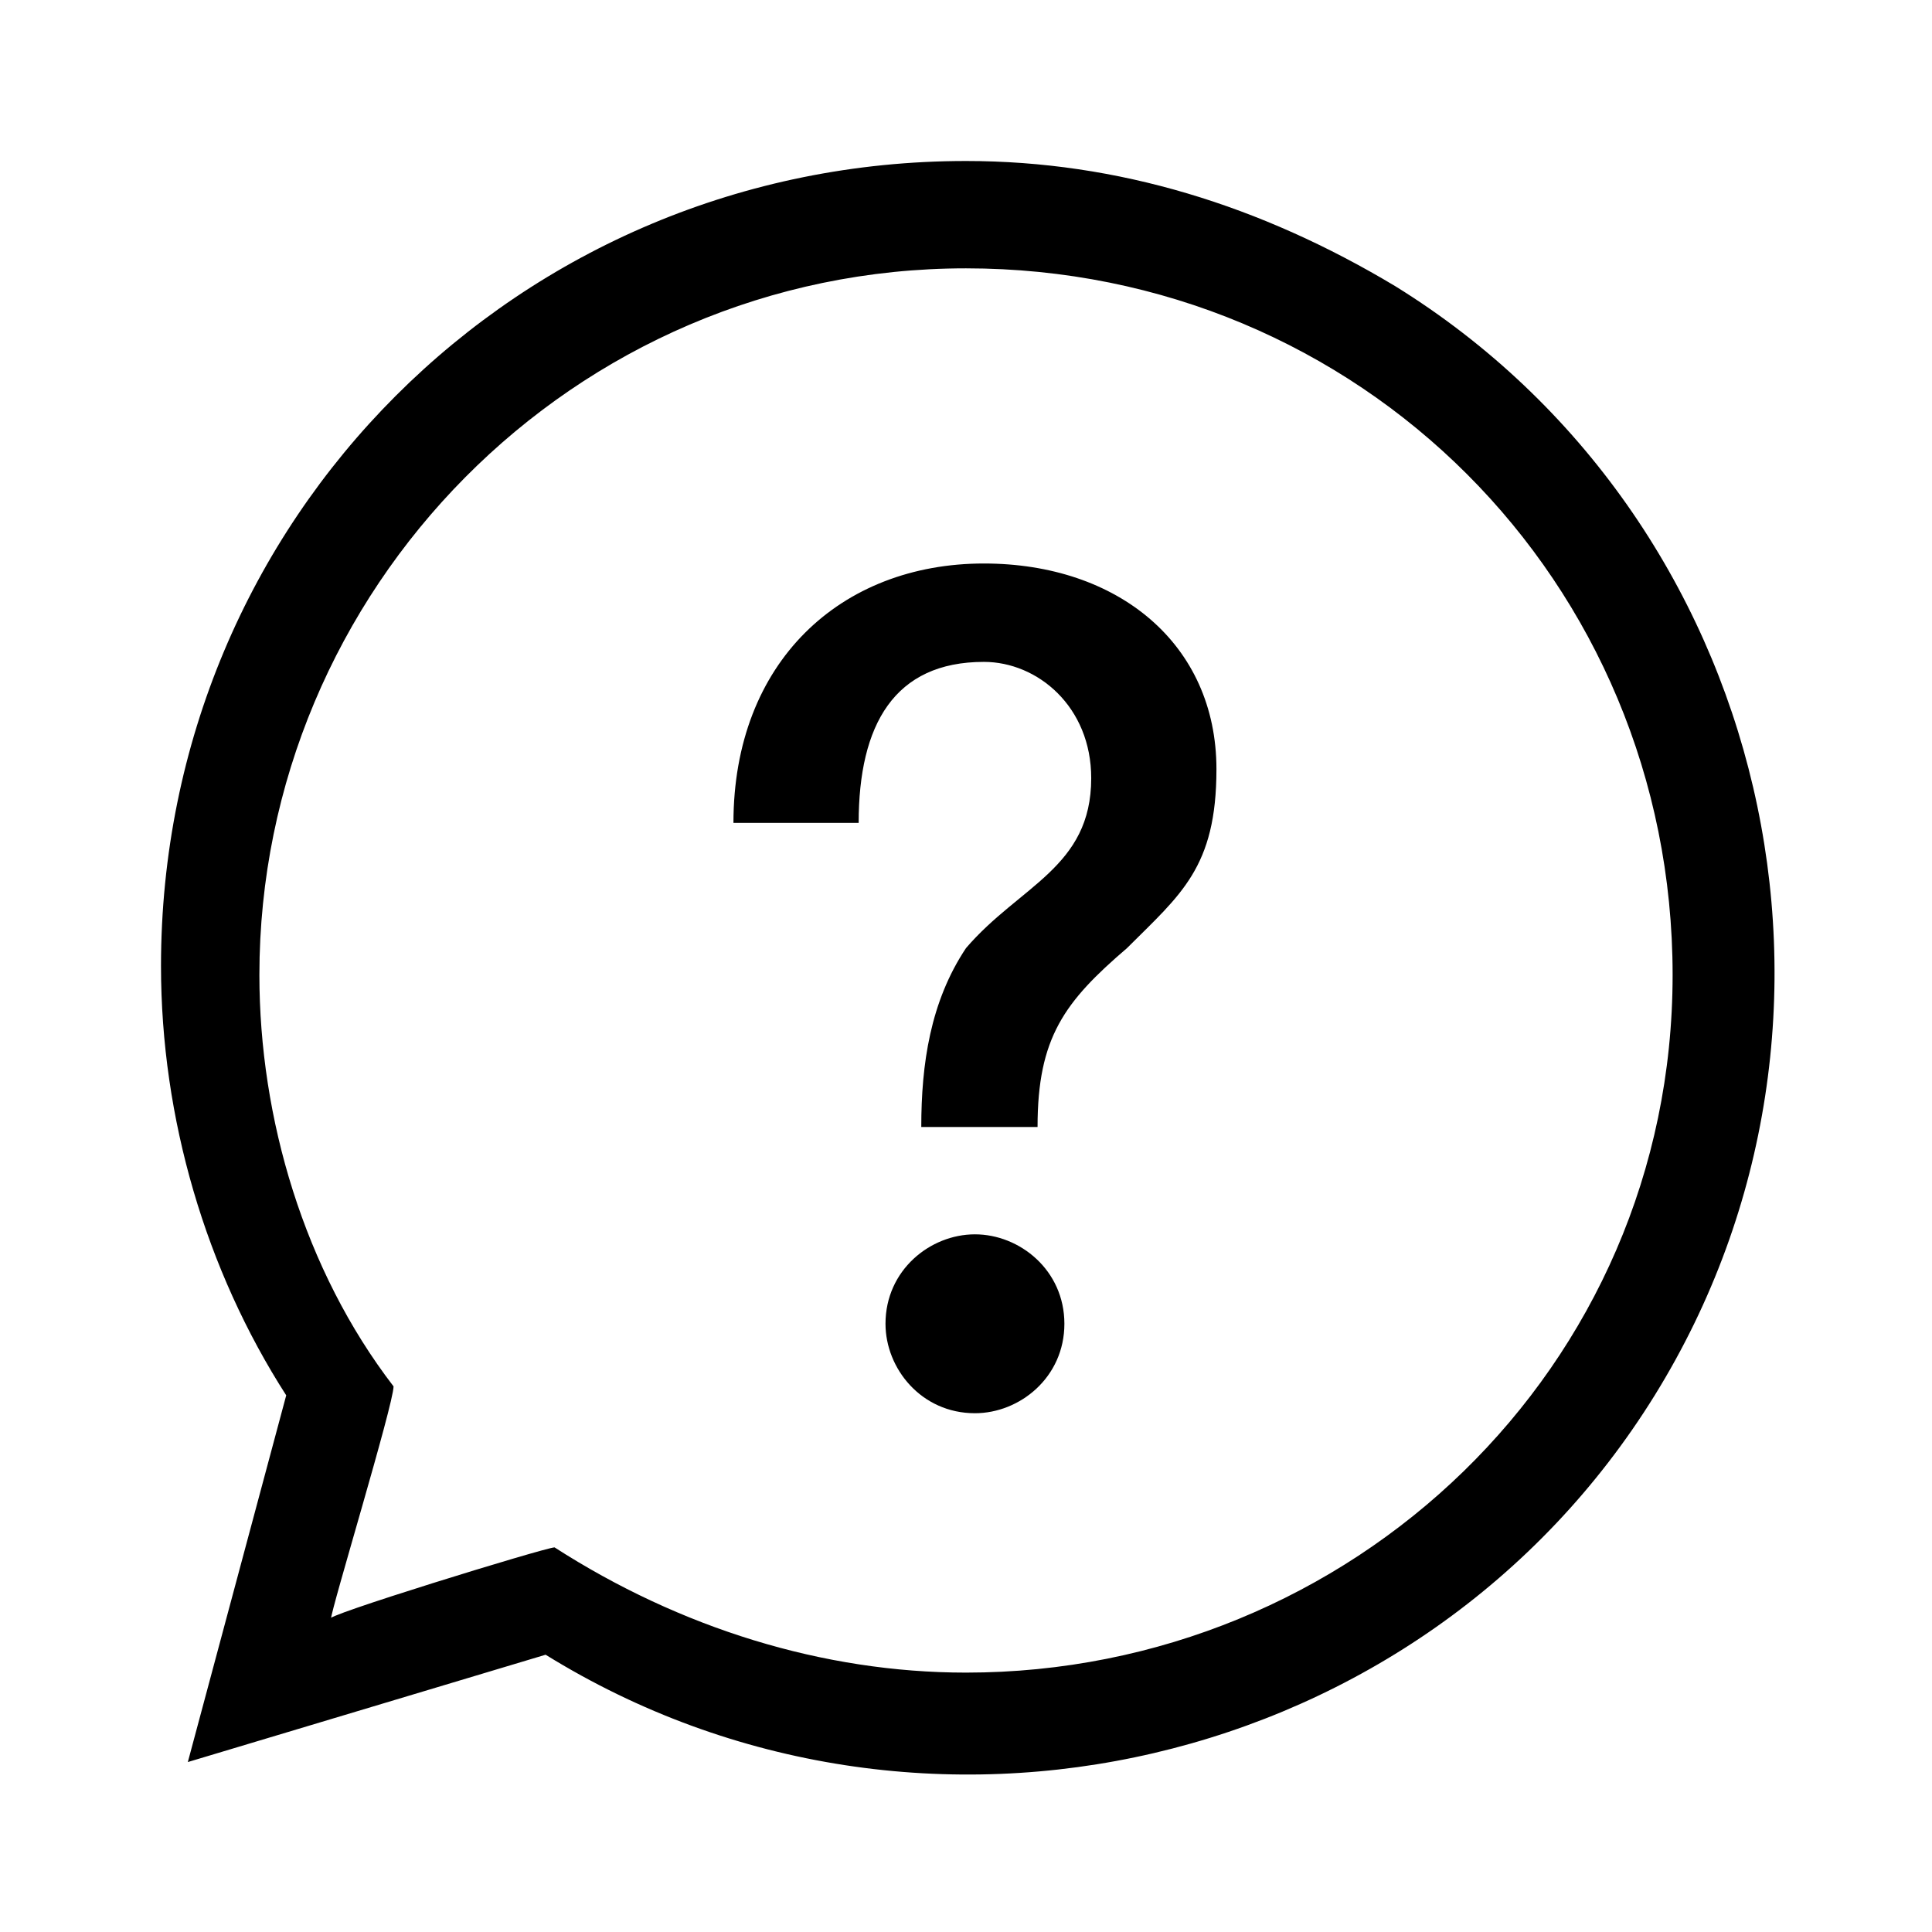 <?xml version="1.0" encoding="utf-8"?>
<!-- Generator: Adobe Illustrator 25.3.1, SVG Export Plug-In . SVG Version: 6.00 Build 0)  -->
<svg version="1.1" id="Ebene_1" xmlns="http://www.w3.org/2000/svg" xmlns:xlink="http://www.w3.org/1999/xlink" x="0px" y="0px"
	 viewBox="0 0 21.6 21.6" style="enable-background:new 0 0 21.6 21.6;" xml:space="preserve">
<path d="M10.8,1.8c-5,0-9,4-9,9c0,1.7,0.5,3.4,1.4,4.8l-1.1,4.1l4-1.2c4.2,2.6,9.8,1.3,12.4-2.9s1.3-9.8-2.9-12.4
	C14.1,2.3,12.5,1.8,10.8,1.8z M10.8,18.7c-1.6,0-3.2-0.5-4.6-1.4c-0.1,0-2.7,0.8-2.5,0.8c0-0.1,0.7-2.4,0.7-2.6
	c-1-1.3-1.5-3-1.5-4.6c0-4.3,3.5-7.9,7.9-7.9s7.9,3.5,7.9,7.9S15.1,18.7,10.8,18.7L10.8,18.7z M11.9,14.8c0,0.6-0.5,1-1,1
	c-0.6,0-1-0.5-1-1c0-0.6,0.5-1,1-1C11.4,13.8,11.9,14.2,11.9,14.8L11.9,14.8z M13.6,8.6c0,1.1-0.4,1.4-1,2c-0.7,0.6-1,1-1,2h-1.3
	c0-0.7,0.1-1.4,0.5-2c0.6-0.7,1.4-0.9,1.4-1.9c0-0.8-0.6-1.3-1.2-1.3c-1,0-1.4,0.7-1.4,1.8H8.2c0-1.8,1.2-2.9,2.8-2.9
	C12.5,6.3,13.6,7.2,13.6,8.6z"/>
</svg>
